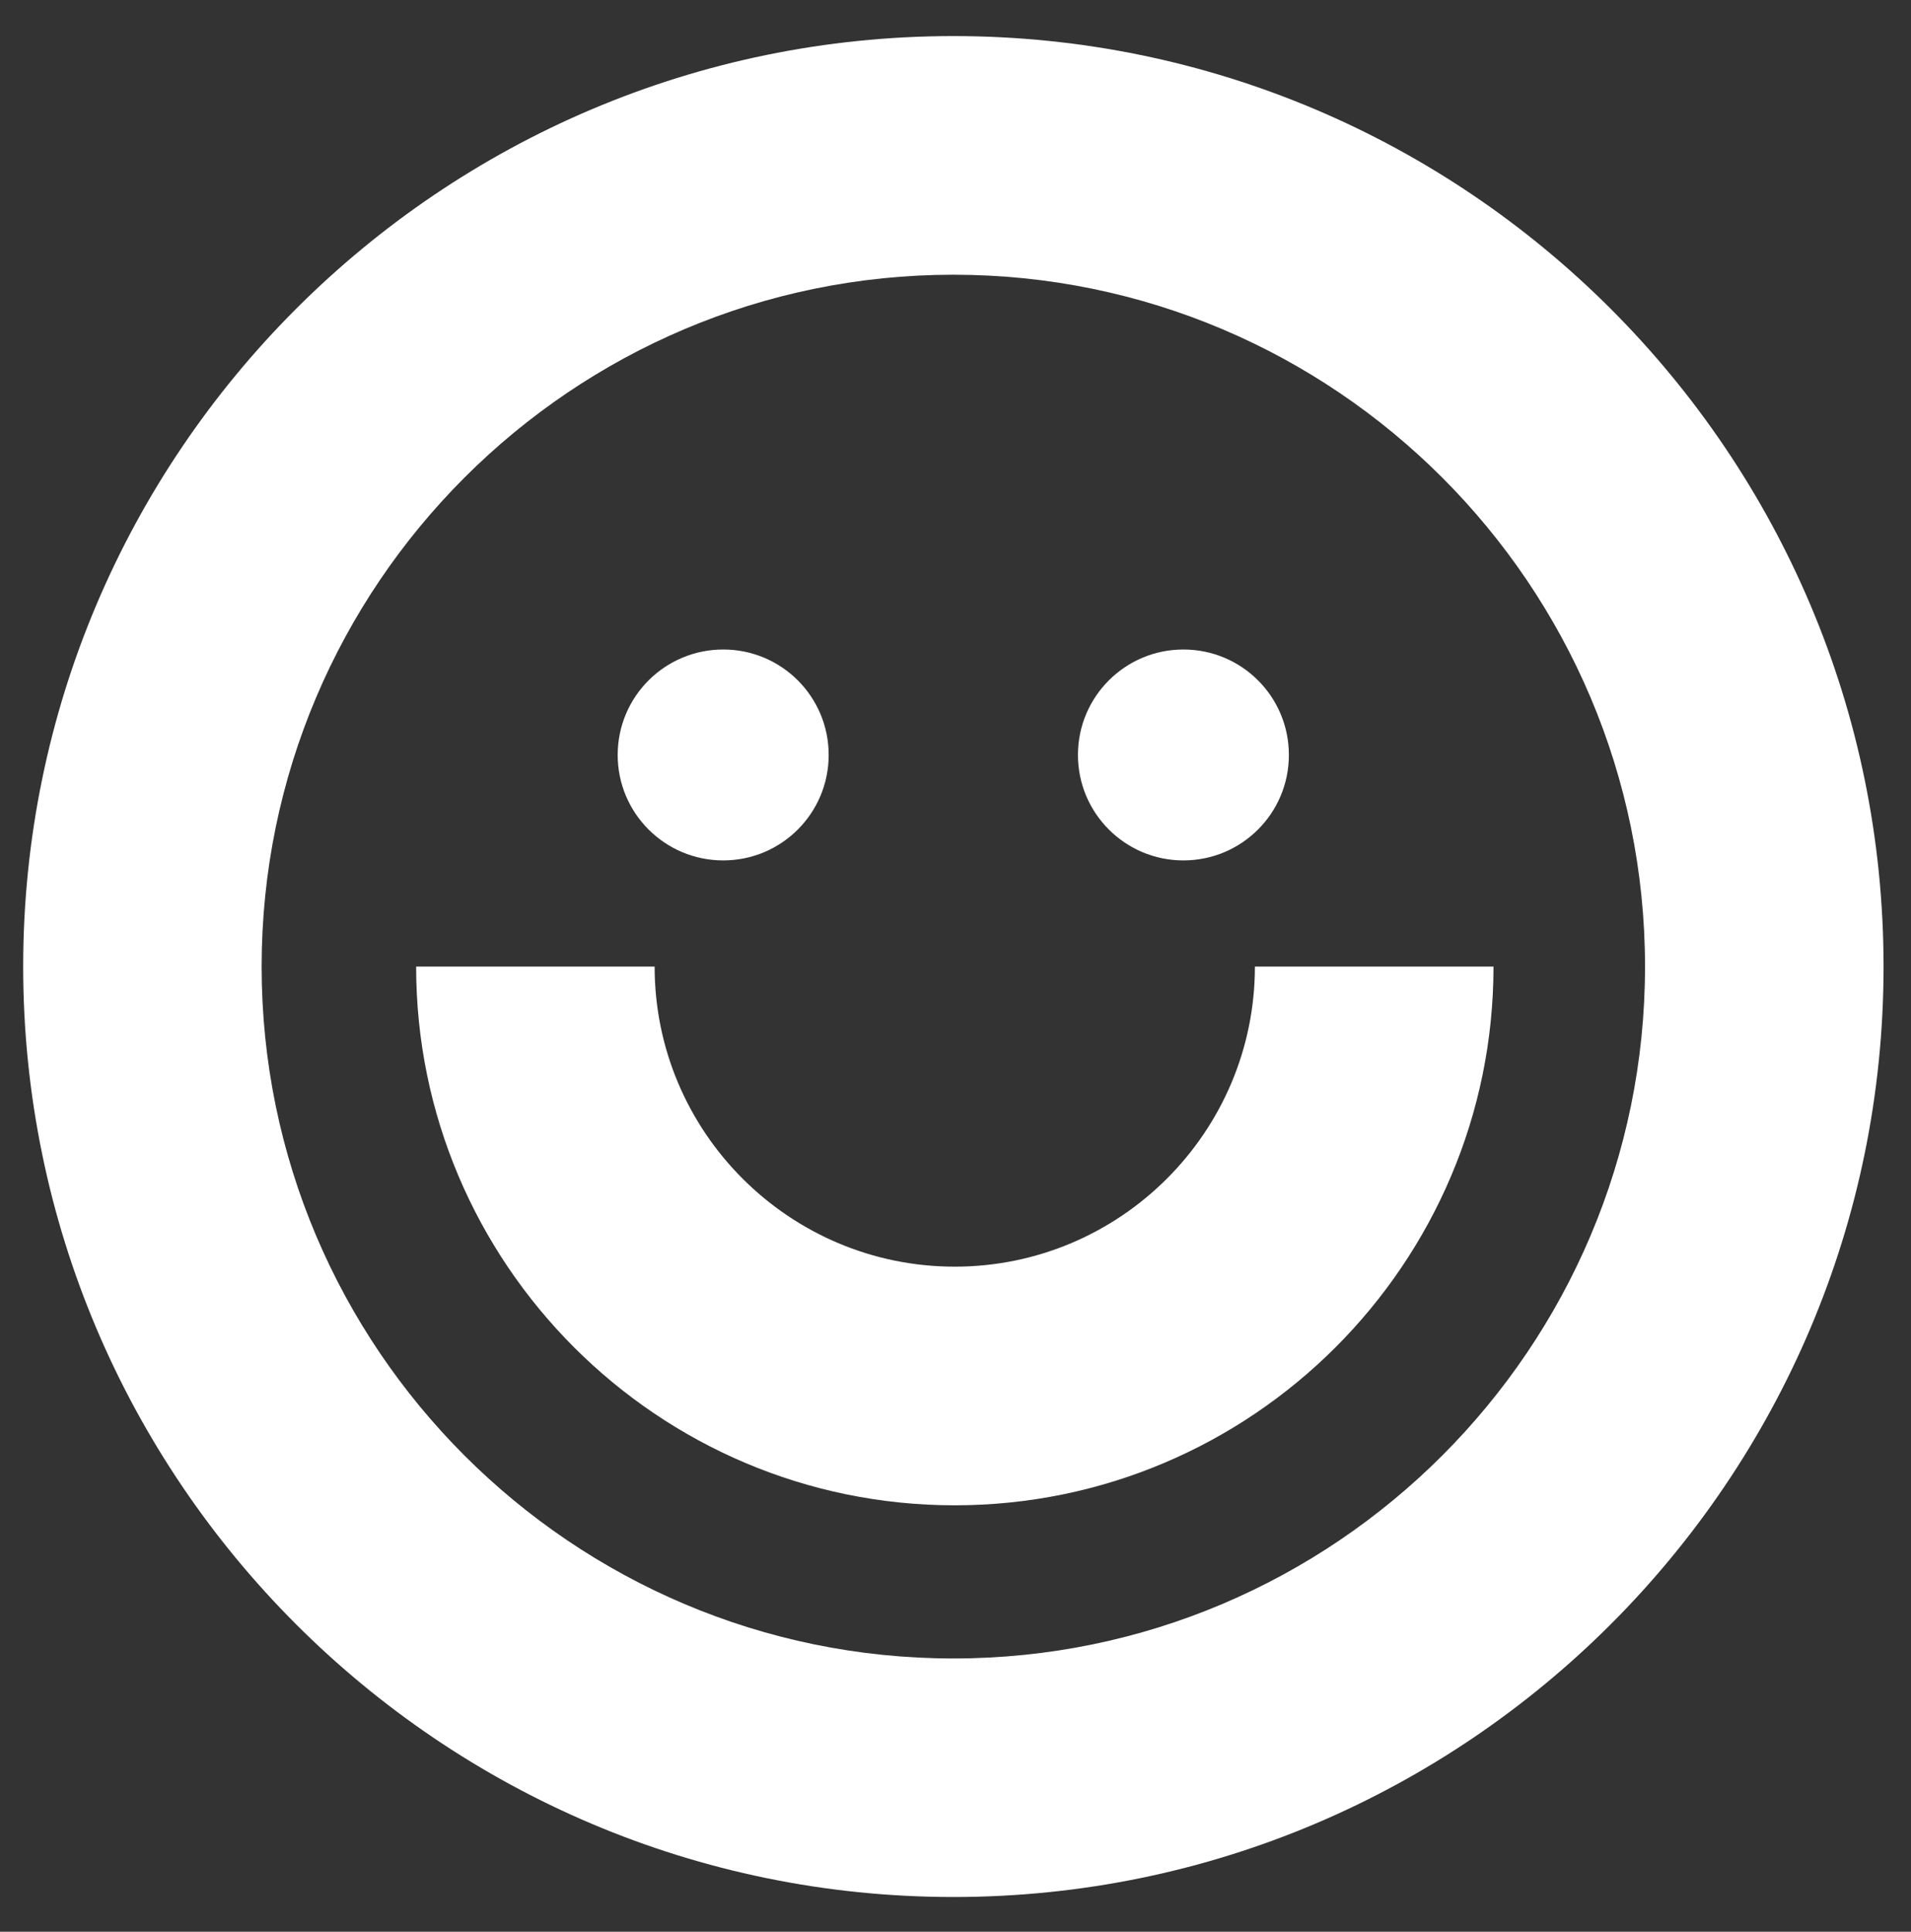 <?xml version="1.0" encoding="utf-8"?>
<!-- Generator: Adobe Illustrator 16.0.0, SVG Export Plug-In . SVG Version: 6.00 Build 0)  -->
<!DOCTYPE svg PUBLIC "-//W3C//DTD SVG 1.1//EN" "http://www.w3.org/Graphics/SVG/1.1/DTD/svg11.dtd">
<svg version="1.1" id="" xmlns="http://www.w3.org/2000/svg" xmlns:xlink="http://www.w3.org/1999/xlink" x="0px" y="0px"
	 width="382.994px" height="387.075px" viewBox="0 0 382.994 387.075" enable-background="new 0 0 382.994 387.075"
	 xml:space="preserve">
<rect x="0" y="0" width="382.994" height="387.075" fill="#333333" stroke="none"/>
<g>
	<path fill="#FFFFFF" d="M144.95,172.408c11.677,0,21.13-9.459,21.13-21.127c0-11.693-9.453-21.133-21.13-21.133
		c-11.69,0-21.156,9.439-21.156,21.133C123.794,162.949,133.26,172.408,144.95,172.408z"/>
	<path fill="#FFFFFF" d="M237.171,172.408c11.693,0,21.141-9.459,21.141-21.127c0-11.693-9.447-21.133-21.141-21.133
		c-11.664,0-21.133,9.439-21.133,21.133C216.039,162.949,225.507,172.408,237.171,172.408z"/>
	<path fill="#FFFFFF" d="M191.081,7.229C88.275,7.229,4.646,90.89,4.646,193.685c0,102.792,83.629,186.434,186.434,186.434
		c102.81,0,186.413-83.643,186.413-186.434C377.494,90.89,293.89,7.229,191.081,7.229z M191.081,332.32
		c-76.449,0-138.646-62.211-138.646-138.635c0-76.45,62.197-138.636,138.646-138.636c76.431,0,138.606,62.186,138.606,138.636
		C329.687,270.109,267.511,332.32,191.081,332.32z"/>
	<path fill="#FFFFFF" d="M299.32,193.685H251.5c0,33.159-26.988,60.125-60.156,60.125c-33.16,0-60.146-26.967-60.146-60.125H83.4
		c0,59.518,48.424,107.946,107.943,107.946C250.88,301.63,299.32,253.203,299.32,193.685z"/>
</g>
</svg>
